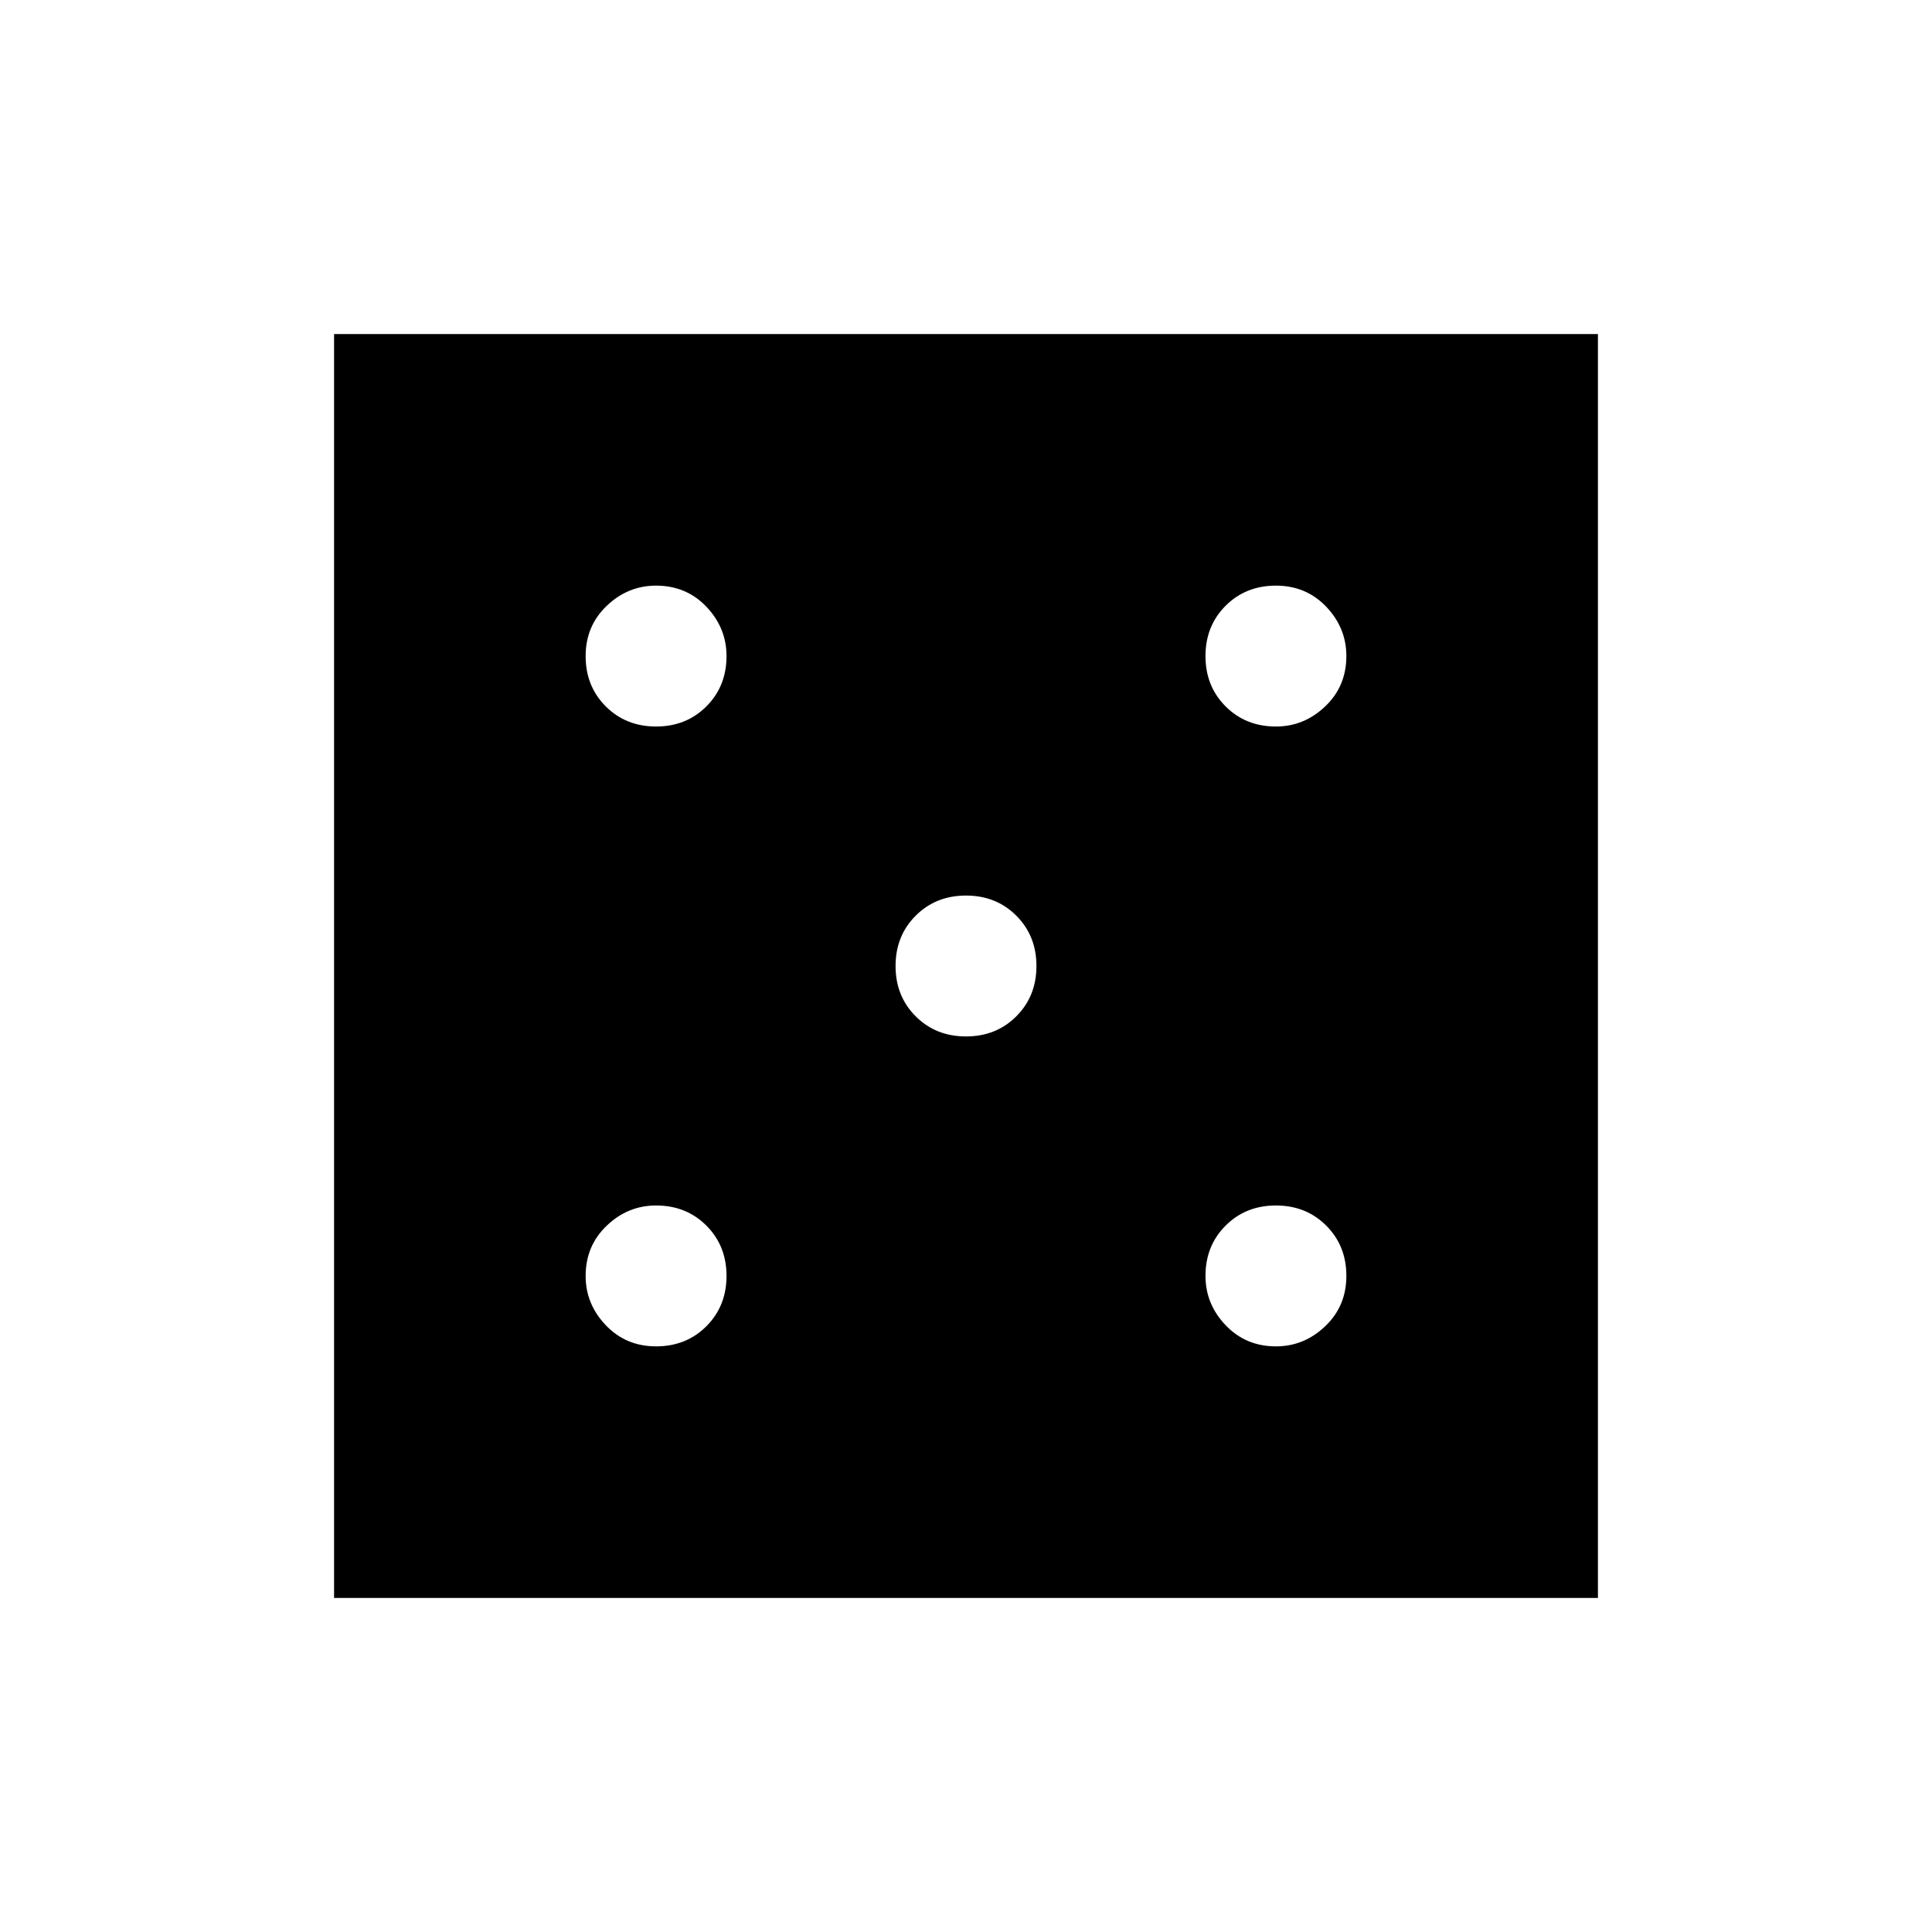 <svg xmlns="http://www.w3.org/2000/svg" height="24" width="24"><path d="M8.15 16.725q.375 0 .625-.25t.25-.625q0-.375-.25-.625t-.625-.25q-.35 0-.612.25-.263.25-.263.625 0 .35.25.612.25.263.625.263Zm0-7.7q.375 0 .625-.25t.25-.625q0-.35-.25-.613-.25-.262-.625-.262-.35 0-.612.25-.263.25-.263.625t.25.625q.25.25.625.25Zm3.85 3.85q.375 0 .625-.25t.25-.625q0-.375-.25-.625t-.625-.25q-.375 0-.625.25t-.25.625q0 .375.25.625t.625.25Zm3.85 3.85q.35 0 .612-.25.263-.25.263-.625t-.25-.625q-.25-.25-.625-.25t-.625.25q-.25.25-.25.625 0 .35.25.612.25.263.625.263Zm0-7.7q.35 0 .612-.25.263-.25.263-.625 0-.35-.25-.613-.25-.262-.625-.262t-.625.25q-.25.25-.25.625t.25.625q.25.25.625.25ZM4.15 19.85V4.15h15.7v15.7Z"/></svg>